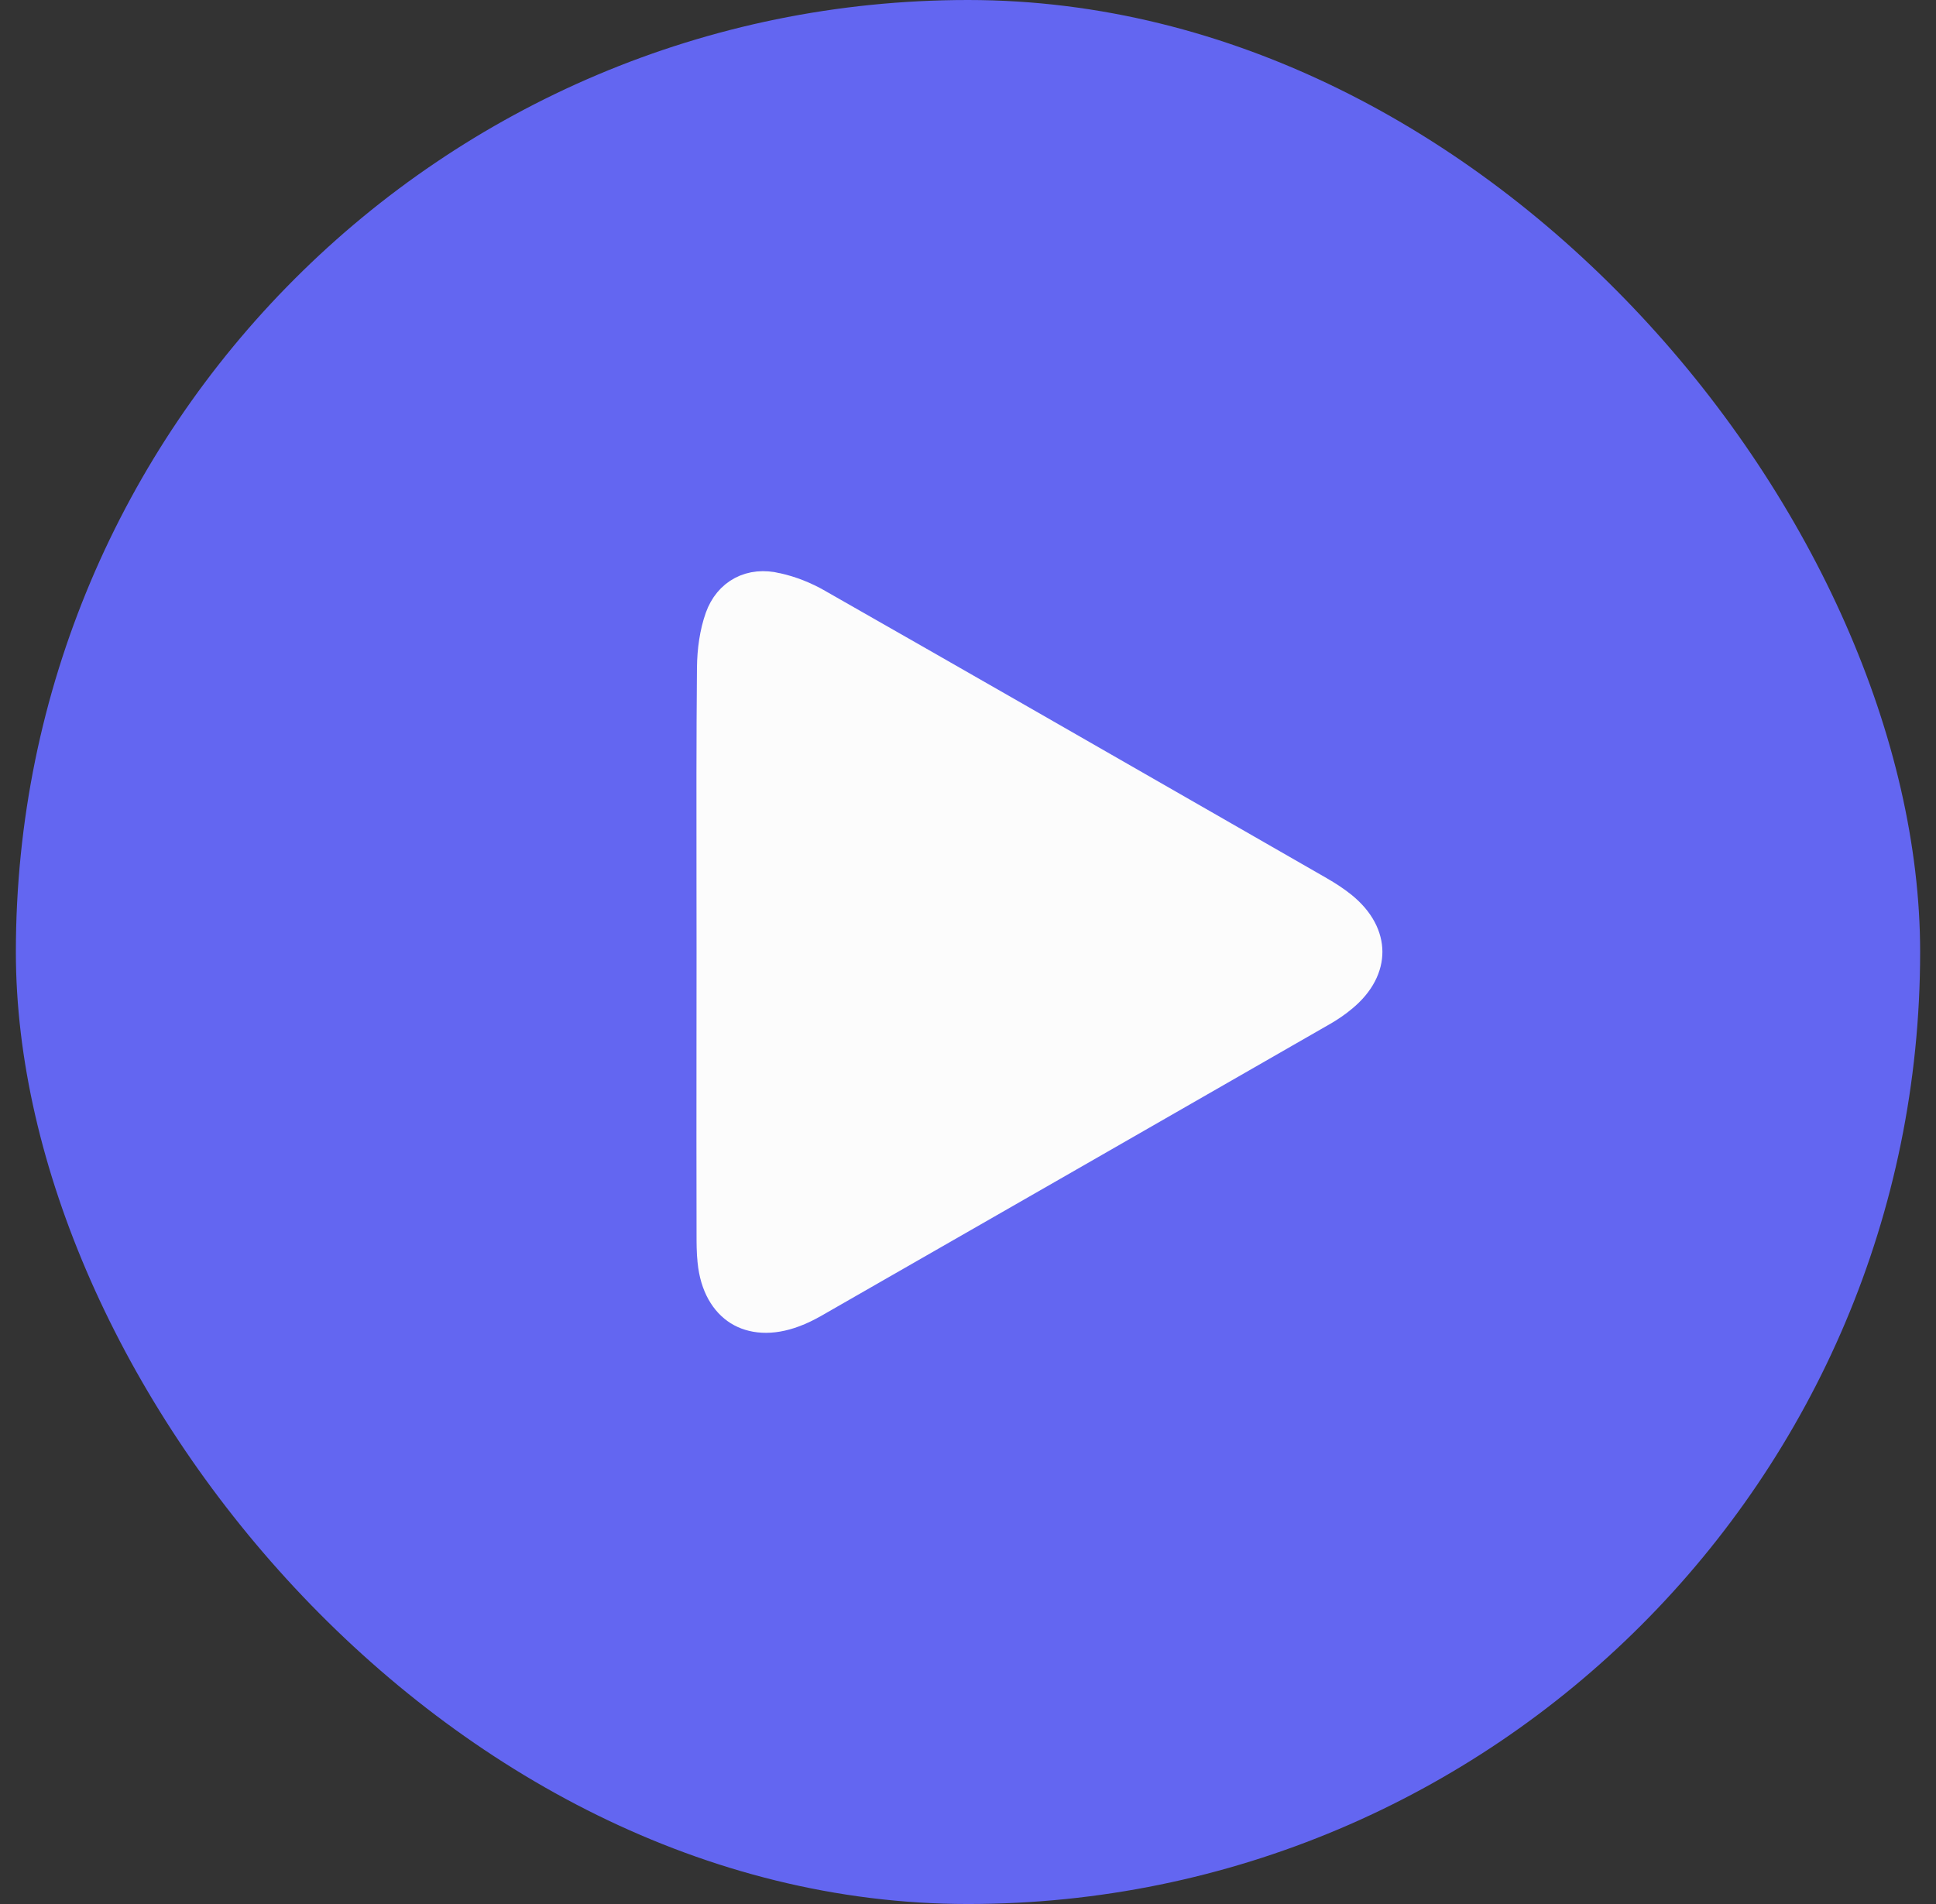 <svg width="61" height="60" viewBox="0 0 61 60" fill="none" xmlns="http://www.w3.org/2000/svg">
<rect x="0" y="0" width="61" height="60" fill="#333333" stroke="none"/>
<rect x="0.5" width="60" height="60" rx="30" fill="#6366F1"/>
<path d="M24.404 18.793L24.404 18.793C23.723 18.63 23.174 18.926 22.947 19.556C22.789 19.998 22.716 20.519 22.71 21.045C22.69 23.281 22.692 25.511 22.695 27.748C22.696 28.495 22.697 29.243 22.697 29.992C22.697 30.978 22.696 31.963 22.695 32.948C22.694 34.916 22.692 36.883 22.697 38.851L22.697 38.853C22.697 39.175 22.697 39.449 22.726 39.71L22.726 39.715C22.799 40.436 23.092 40.857 23.421 41.063C23.75 41.267 24.253 41.344 24.924 41.091L24.927 41.09C25.111 41.022 25.301 40.928 25.494 40.82C30.857 37.747 36.213 34.674 41.575 31.594C41.769 31.48 41.955 31.35 42.122 31.211L42.124 31.209C42.63 30.791 42.809 30.354 42.807 29.991C42.805 29.628 42.622 29.194 42.111 28.78C41.909 28.618 41.676 28.466 41.431 28.325L24.404 18.793ZM24.404 18.793L24.418 18.796M24.404 18.793L24.418 18.796M24.418 18.796C24.827 18.886 25.244 19.05 25.624 19.269L25.624 19.269M24.418 18.796L25.624 19.269M25.624 19.269L25.627 19.271M25.624 19.269L25.627 19.271M25.627 19.271C29.879 21.693 34.121 24.129 38.364 26.564M25.627 19.271L38.364 26.564M38.364 26.564C39.386 27.151 40.409 27.738 41.431 28.325L38.364 26.564Z" fill="#FCFCFC" stroke="#FCFCFC" stroke-width="1.5"/>
</svg>
